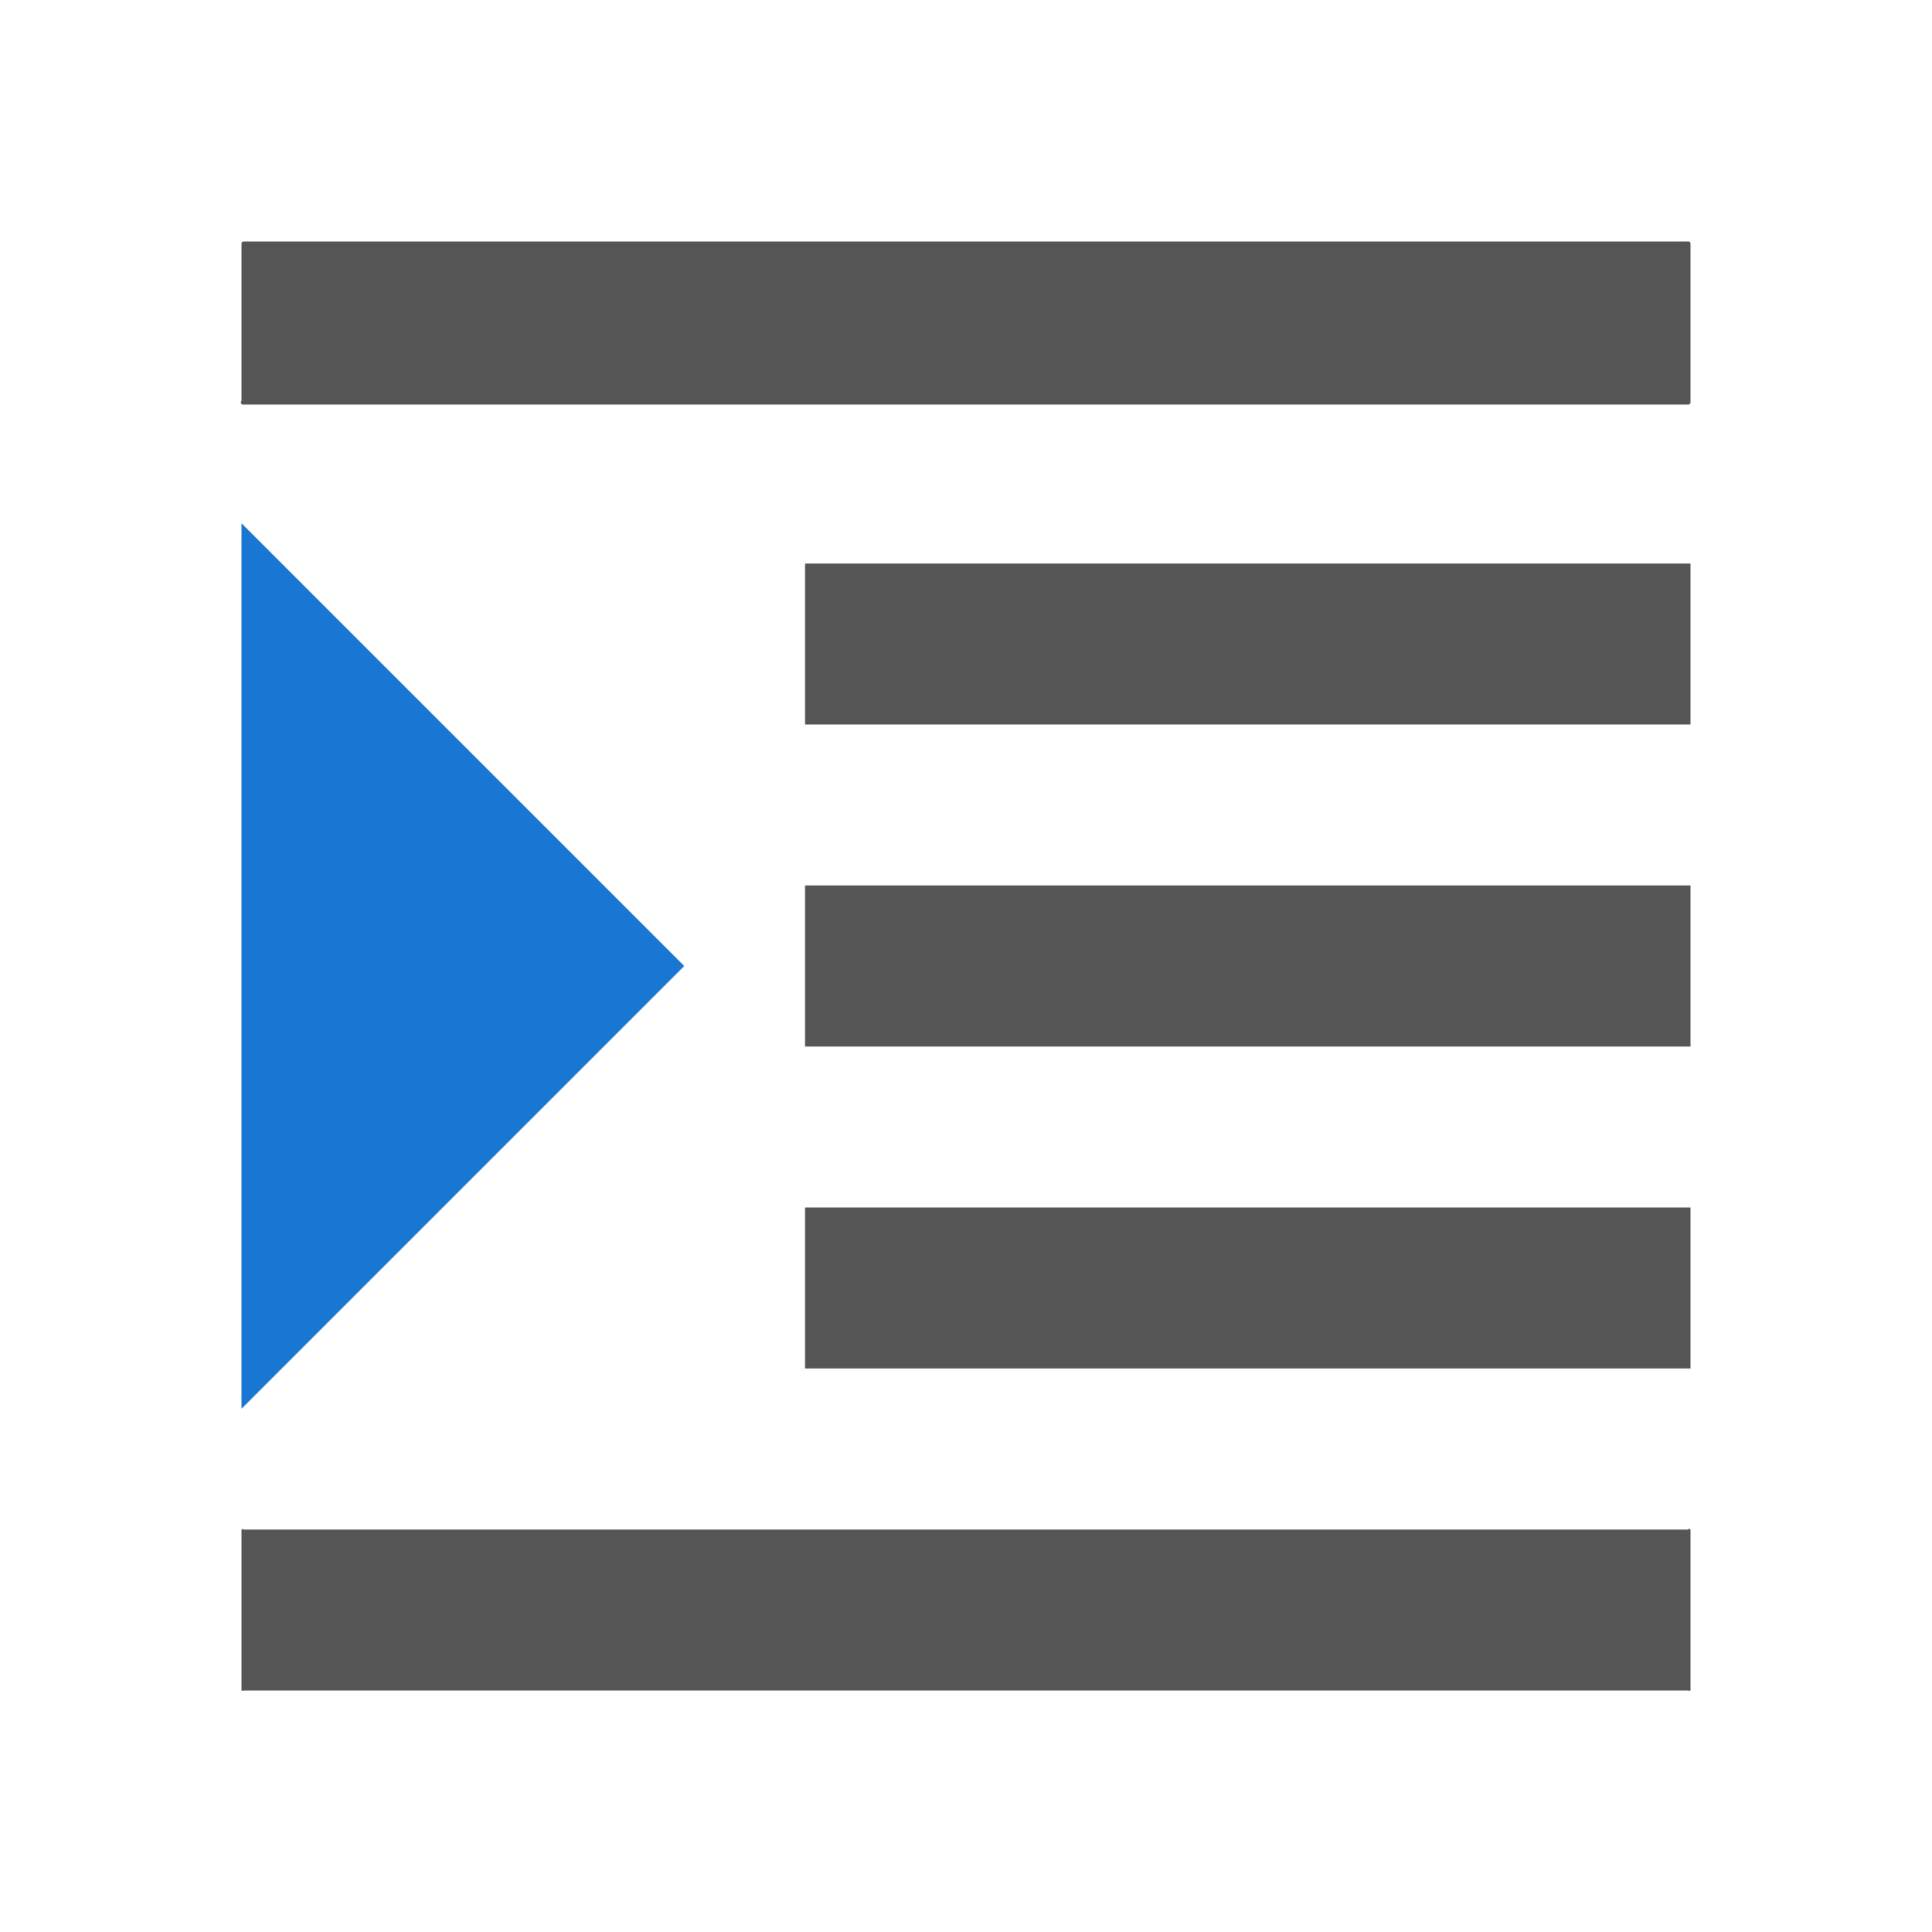 <svg height="48" viewBox="0 0 48 48" width="48" xmlns="http://www.w3.org/2000/svg"><path d="m6.06 6h35.87a.06.06 0 0 1 .07.05v3.95a.06.06 0 0 1 -.06.05h-35.88a.06.06 0 0 1 -.06-.1v-3.9a.06.06 0 0 1 .06-.05z" fill="#555"/><path d="m17 24-11 11v-22z" fill="#1976d2"/><g fill="#555"><path d="m20 14h22a0 0 0 0 1 0 0v4a0 0 0 0 1 0 0h-22a.05.05 0 0 1 0 0v-4a0 0 0 0 1 0 0z"/><path d="m20 22h22a0 0 0 0 1 0 0v4a0 0 0 0 1 0 0h-22a.05.05 0 0 1 0 0v-4a0 0 0 0 1 0 0z"/><path d="m6.06 38h35.87a.05.05 0 0 1 .07 0v4a.06.06 0 0 1 -.06 0h-35.88a.06.06 0 0 1 -.06 0v-4a.06.06 0 0 1 .06 0z"/><path d="m20 30h22a0 0 0 0 1 0 0v4a0 0 0 0 1 0 0h-22a.05.05 0 0 1 0 0v-4a0 0 0 0 1 0 0z"/></g></svg>